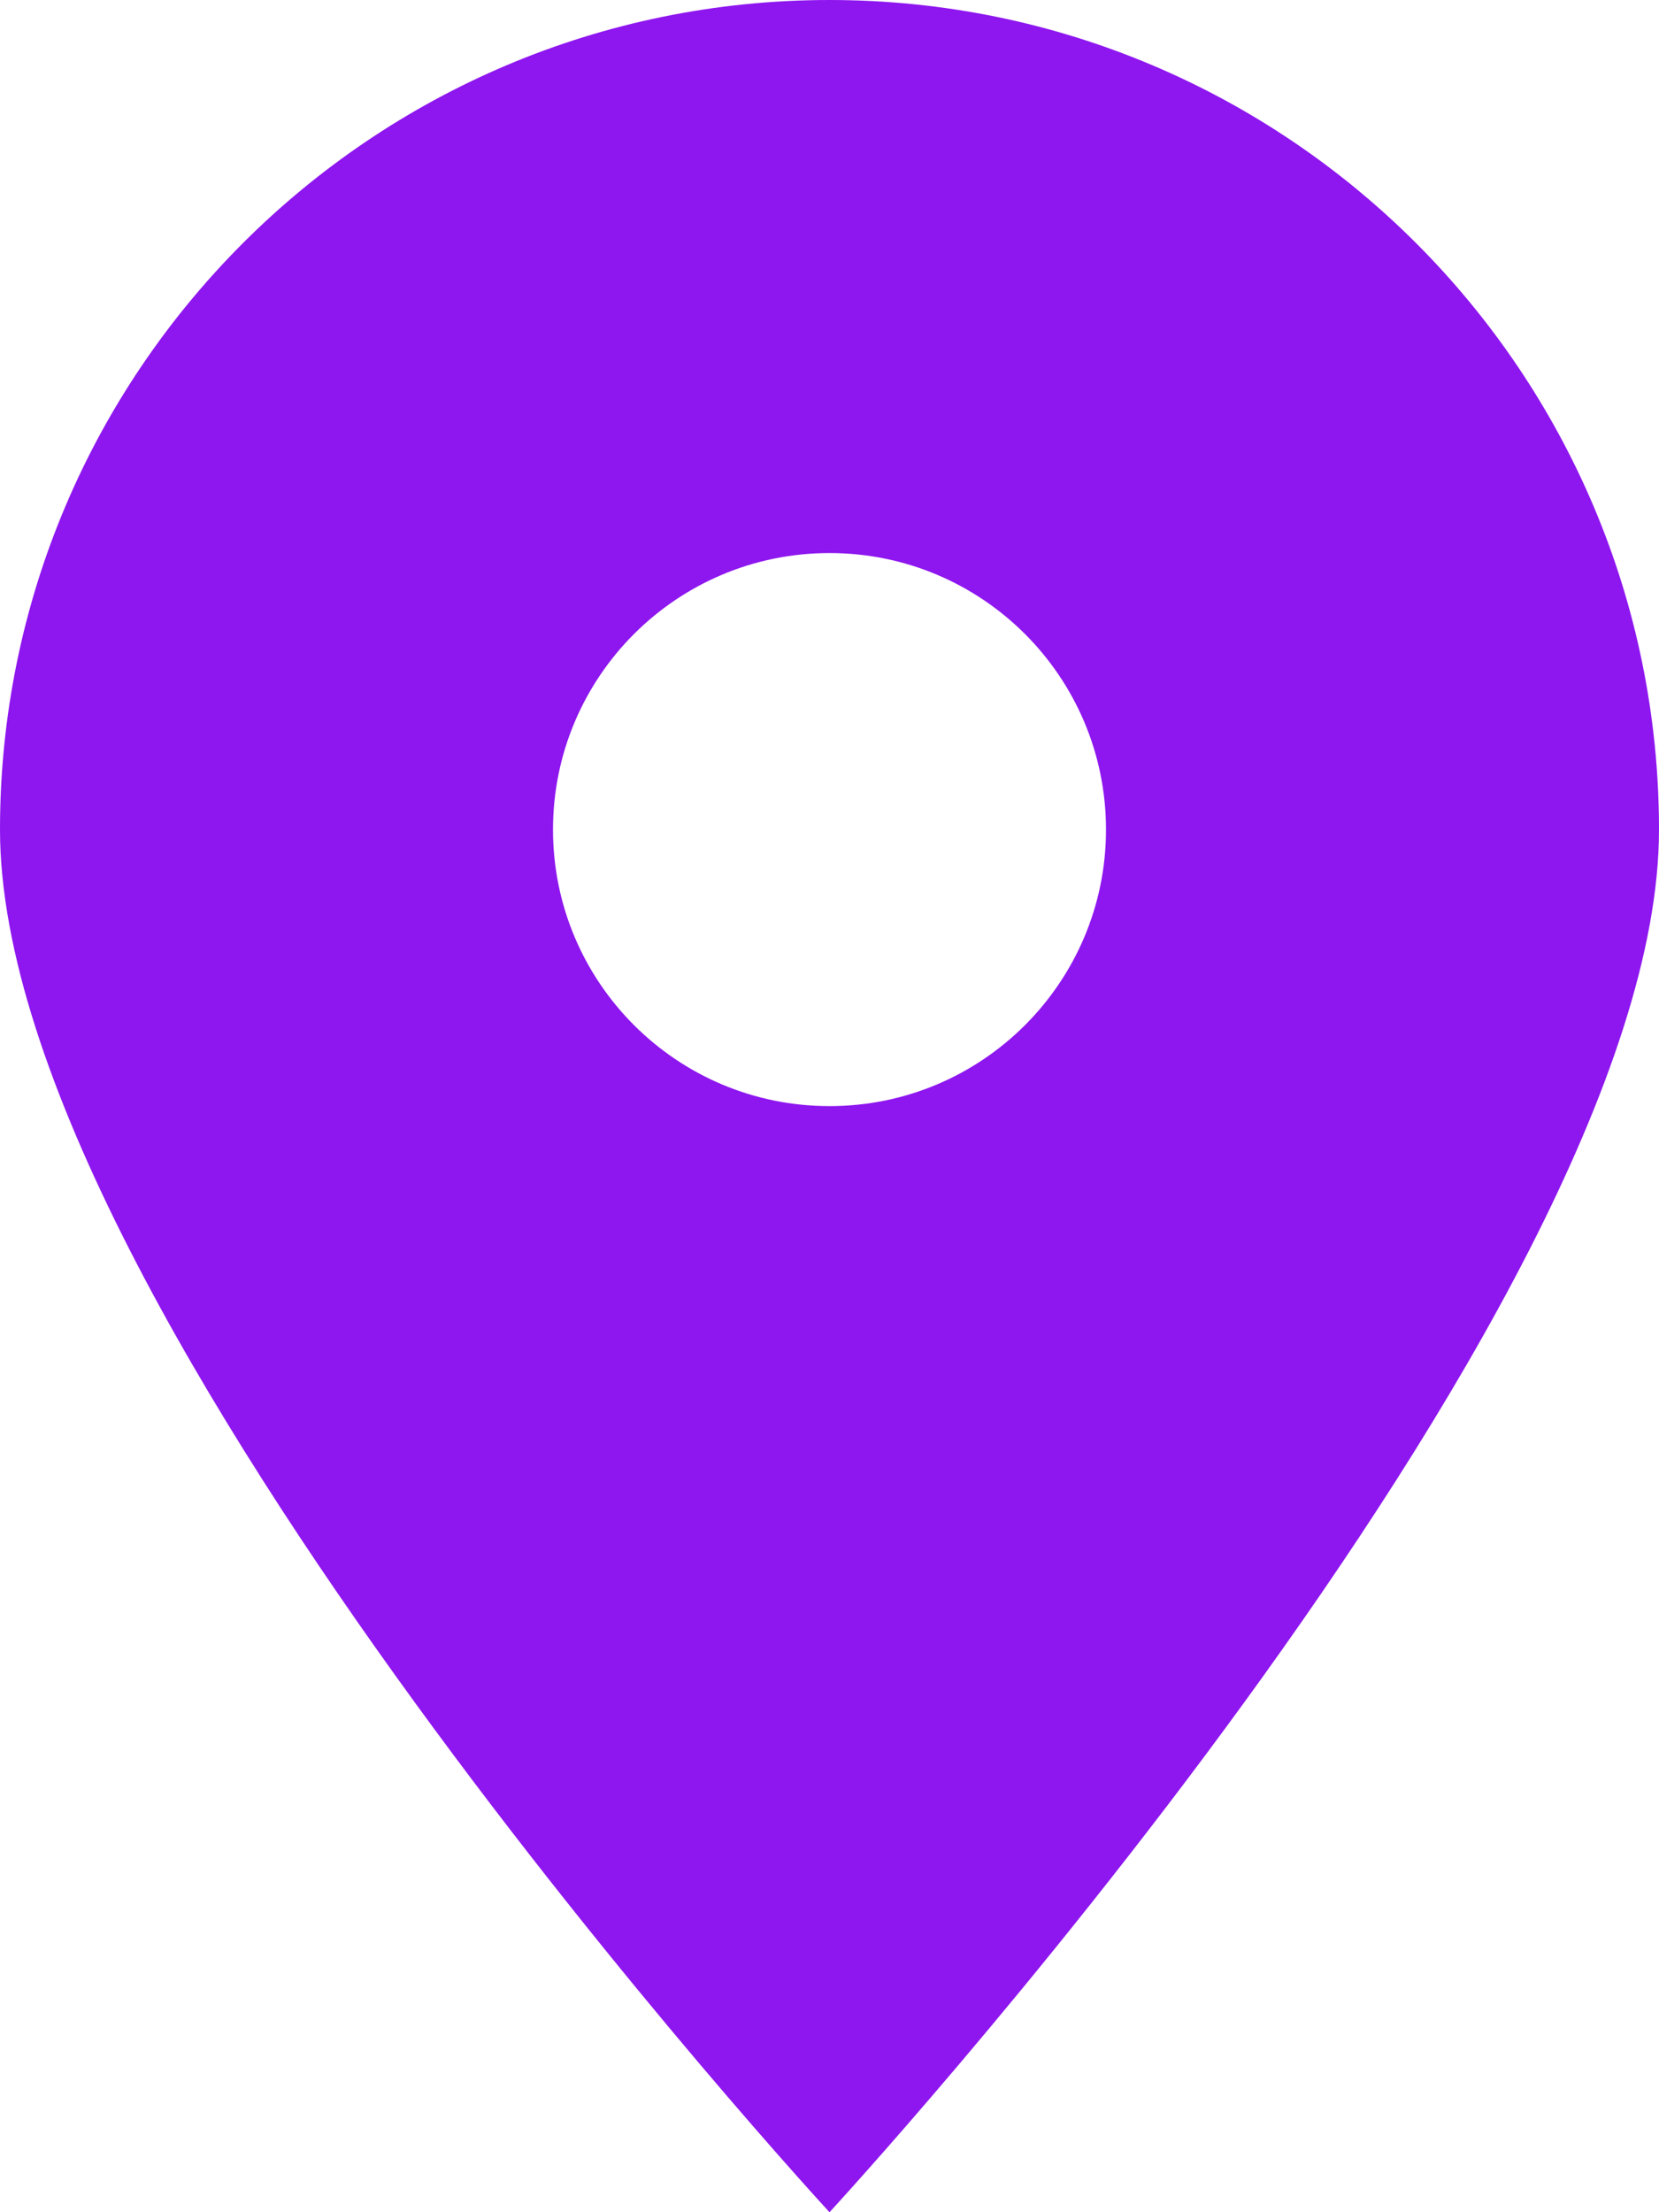 <?xml version="1.0" encoding="UTF-8"?>
<svg width="18px" height="24px" viewBox="0 0 18 24" version="1.1" xmlns="http://www.w3.org/2000/svg" xmlns:xlink="http://www.w3.org/1999/xlink">
    <title>draw_mark_0_purple</title>
    <g id="purple" stroke="none" stroke-width="1" fill="none" fill-rule="evenodd">
        <g id="Group-7-Copy-110" transform="translate(-13, -11)" fill="#8E16EF" fill-rule="nonzero">
            <g id="draw_mark_0_purple" transform="translate(13, 11)">
                <path d="M9,24 C9,24 18,14.25 18,9 C18,4.031 13.969,0 9,0 C4.031,0 0,4.031 0,9 C0,14.25 9,24 9,24 Z M9,6 C10.657,6 12,7.343 12,9 C12,10.657 10.657,12 9,12 C7.343,12 6,10.657 6,9 C6,7.343 7.343,6 9,6 Z" id="Shape"></path>
            </g>
        </g>
    </g>
</svg>